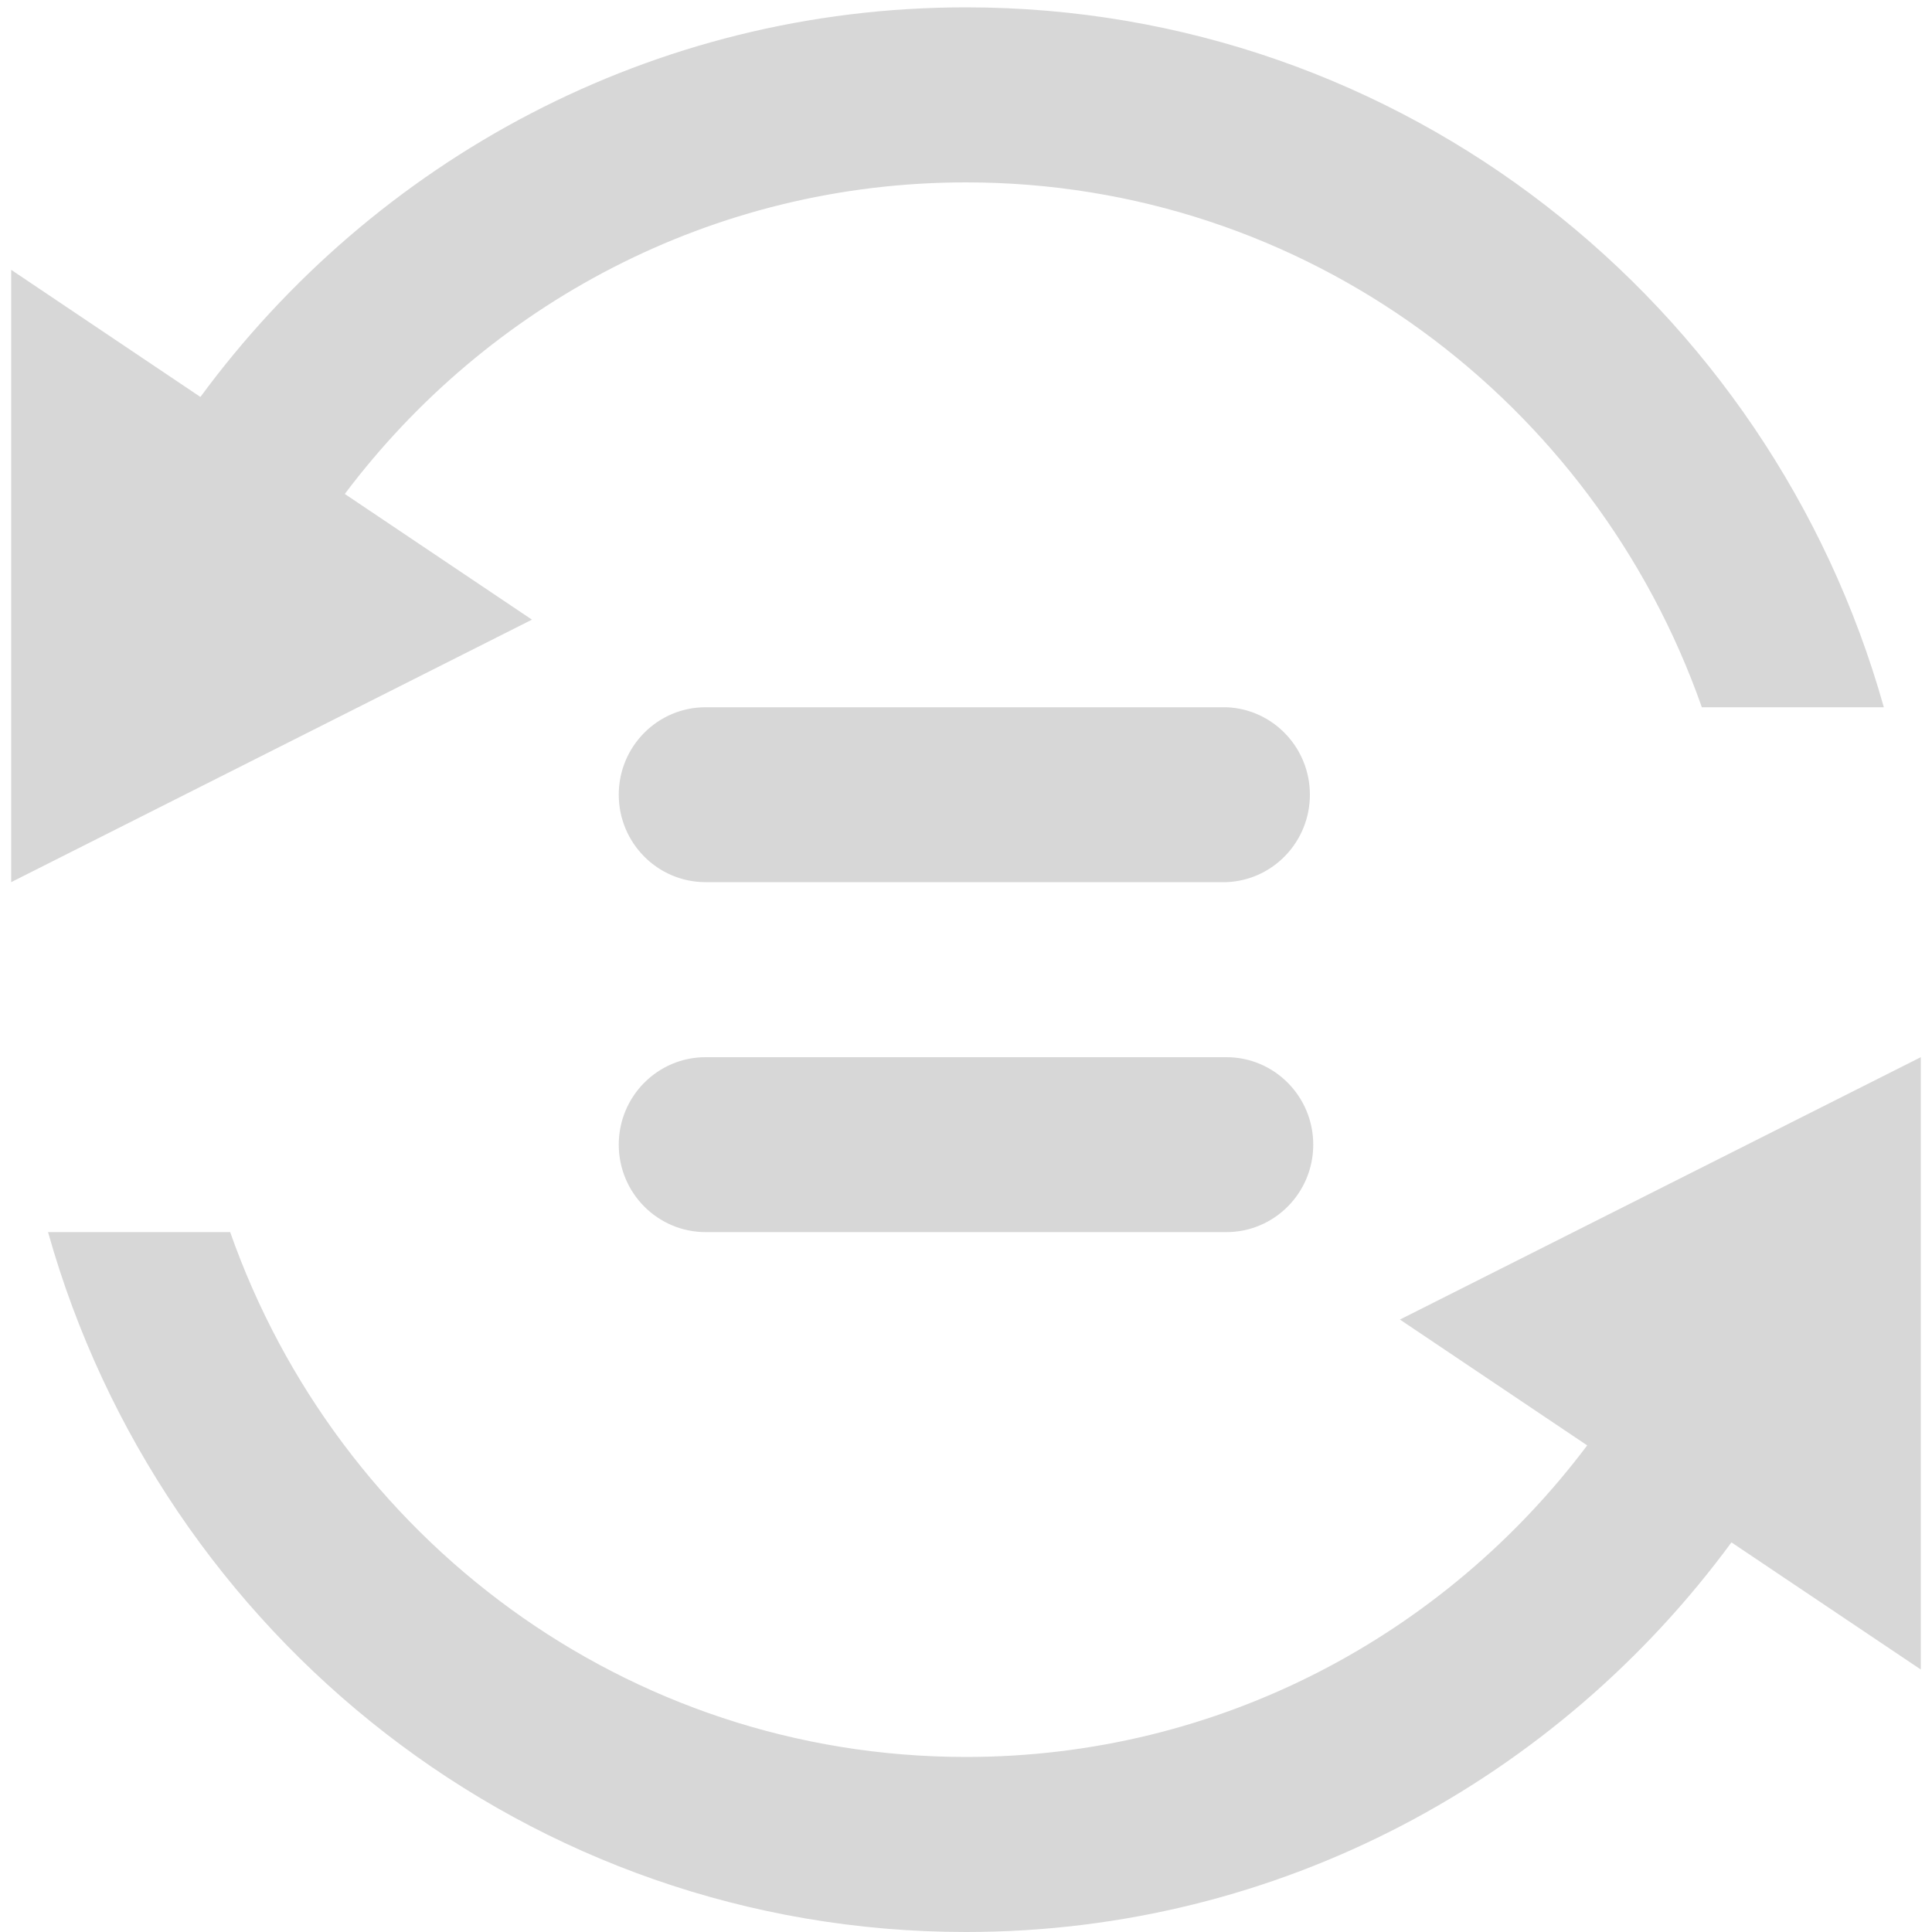 ﻿<?xml version="1.0" encoding="utf-8"?>
<svg version="1.1" xmlns:xlink="http://www.w3.org/1999/xlink" width="15px" height="15px" xmlns="http://www.w3.org/2000/svg">
  <g transform="matrix(1 0 0 1 -810 -568 )">
    <path d="M 4.13 4.811  L 2.677 3.835  C 3.782 2.366  5.529 1.416  7.5 1.416  C 10.139 1.416  12.379 3.118  13.213 5.491  L 14.626 5.491  C 13.745 2.356  10.892 0.057  7.5 0.057  C 5.061 0.057  2.905 1.249  1.556 3.082  L 0.087 2.095  L 0.087 6.849  L 4.13 4.811  Z M 14.913 8.208  L 10.869 10.245  L 12.323 11.222  C 11.218 12.691  9.471 13.641  7.5 13.641  C 4.86 13.641  2.621 11.939  1.787 9.566  L 0.373 9.566  C 1.254 12.701  4.107 15  7.5 15  C 9.939 15  12.095 13.808  13.443 11.975  L 14.913 12.962  L 14.913 8.208  Z M 10.17 6.17  C 10.17 5.805  9.884 5.505  9.522 5.491  L 5.478 5.491  C 5.106 5.491  4.804 5.795  4.804 6.17  C 4.804 6.545  5.106 6.849  5.478 6.849  L 9.522 6.849  C 9.884 6.835  10.17 6.535  10.17 6.17  Z M 9.522 8.208  L 5.478 8.208  C 5.106 8.208  4.804 8.512  4.804 8.887  C 4.804 9.262  5.106 9.566  5.478 9.566  L 9.522 9.566  C 9.894 9.566  10.196 9.262  10.196 8.887  C 10.196 8.512  9.894 8.208  9.522 8.208  Z " fill-rule="nonzero" fill="#d7d7d7" stroke="none" transform="matrix(1 0 0 1 810 568 )" />
  </g>
</svg>